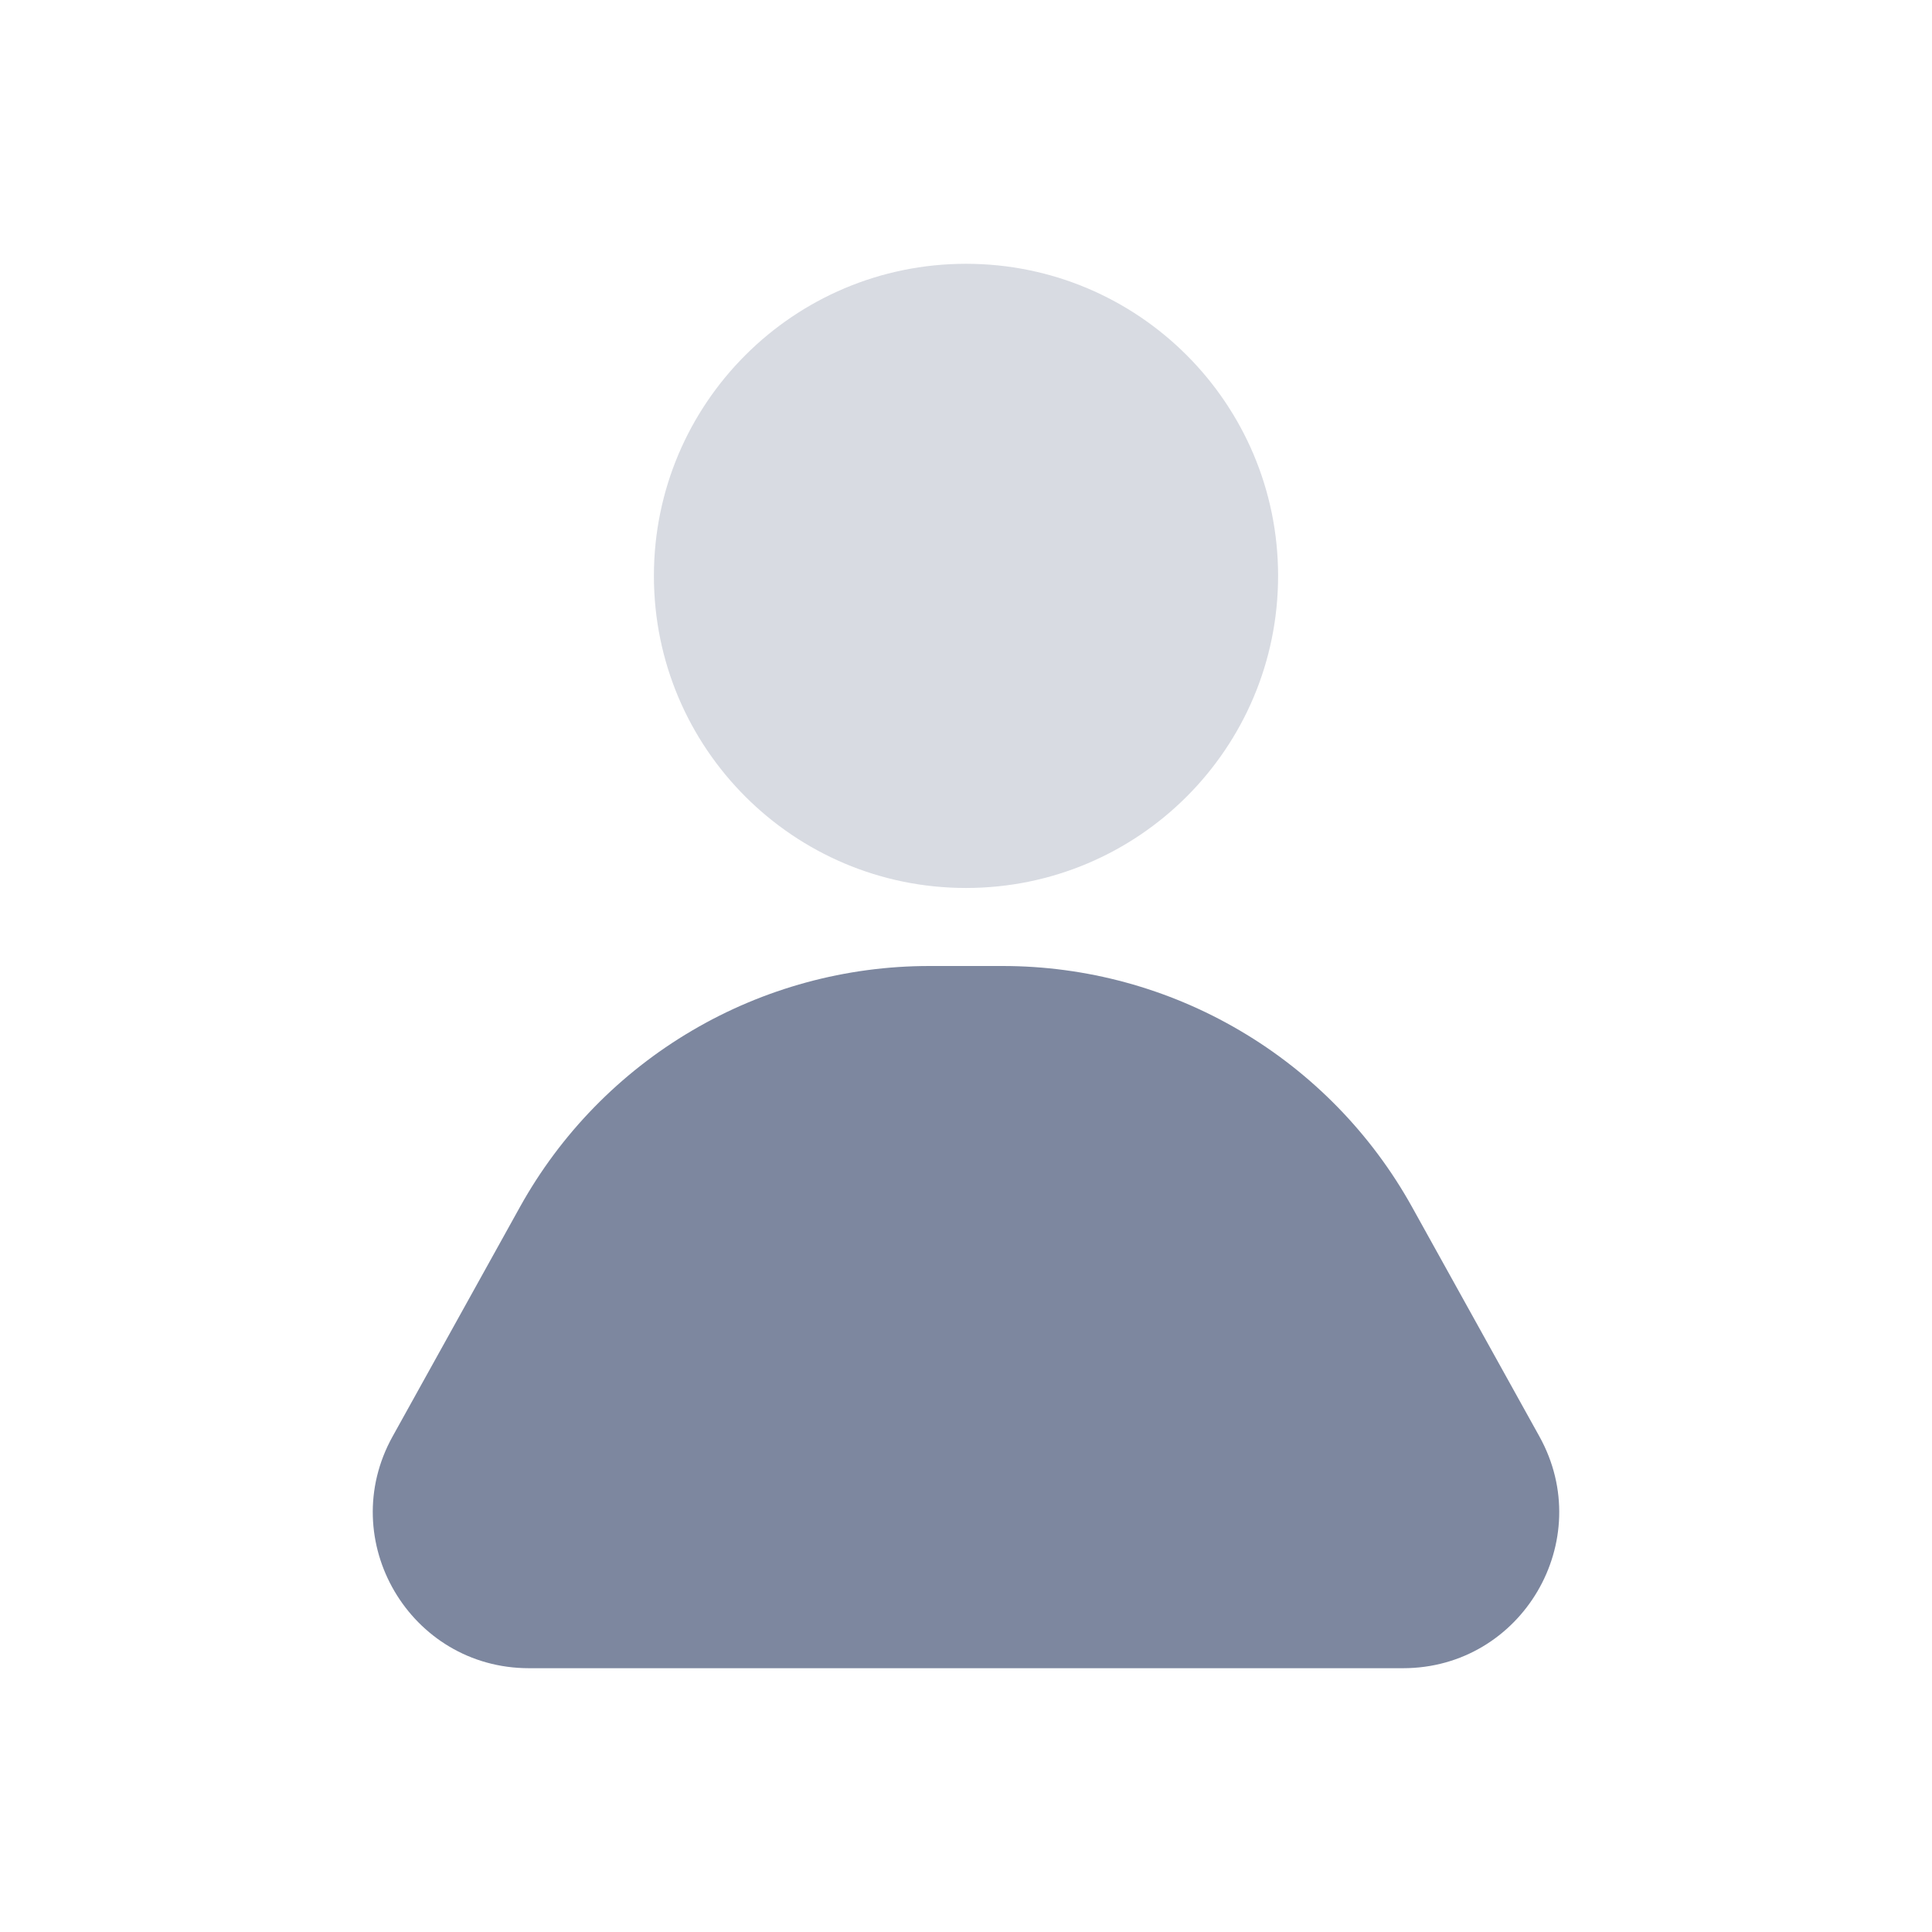 <svg width="26" height="26" viewBox="0 0 26 26" fill="none" xmlns="http://www.w3.org/2000/svg">
<path d="M6.999 16.24C7.545 15.258 8.343 14.44 9.312 13.87C10.28 13.3 11.383 13 12.507 13H13.493C14.617 13 15.72 13.3 16.688 13.87C17.657 14.44 18.455 15.258 19.001 16.24L20.716 19.33C21.494 20.73 20.482 22.45 18.881 22.45H7.119C5.518 22.45 4.506 20.73 5.284 19.33L6.999 16.24Z" fill="#7D879F"/>
<path opacity="0.3" d="M17.2 7.75C17.2 5.43 15.32 3.55 13 3.55C10.681 3.55 8.8 5.43 8.8 7.75C8.8 10.07 10.681 11.95 13 11.95C15.32 11.95 17.2 10.07 17.2 7.75Z" fill="#7D879F"/>
</svg>
